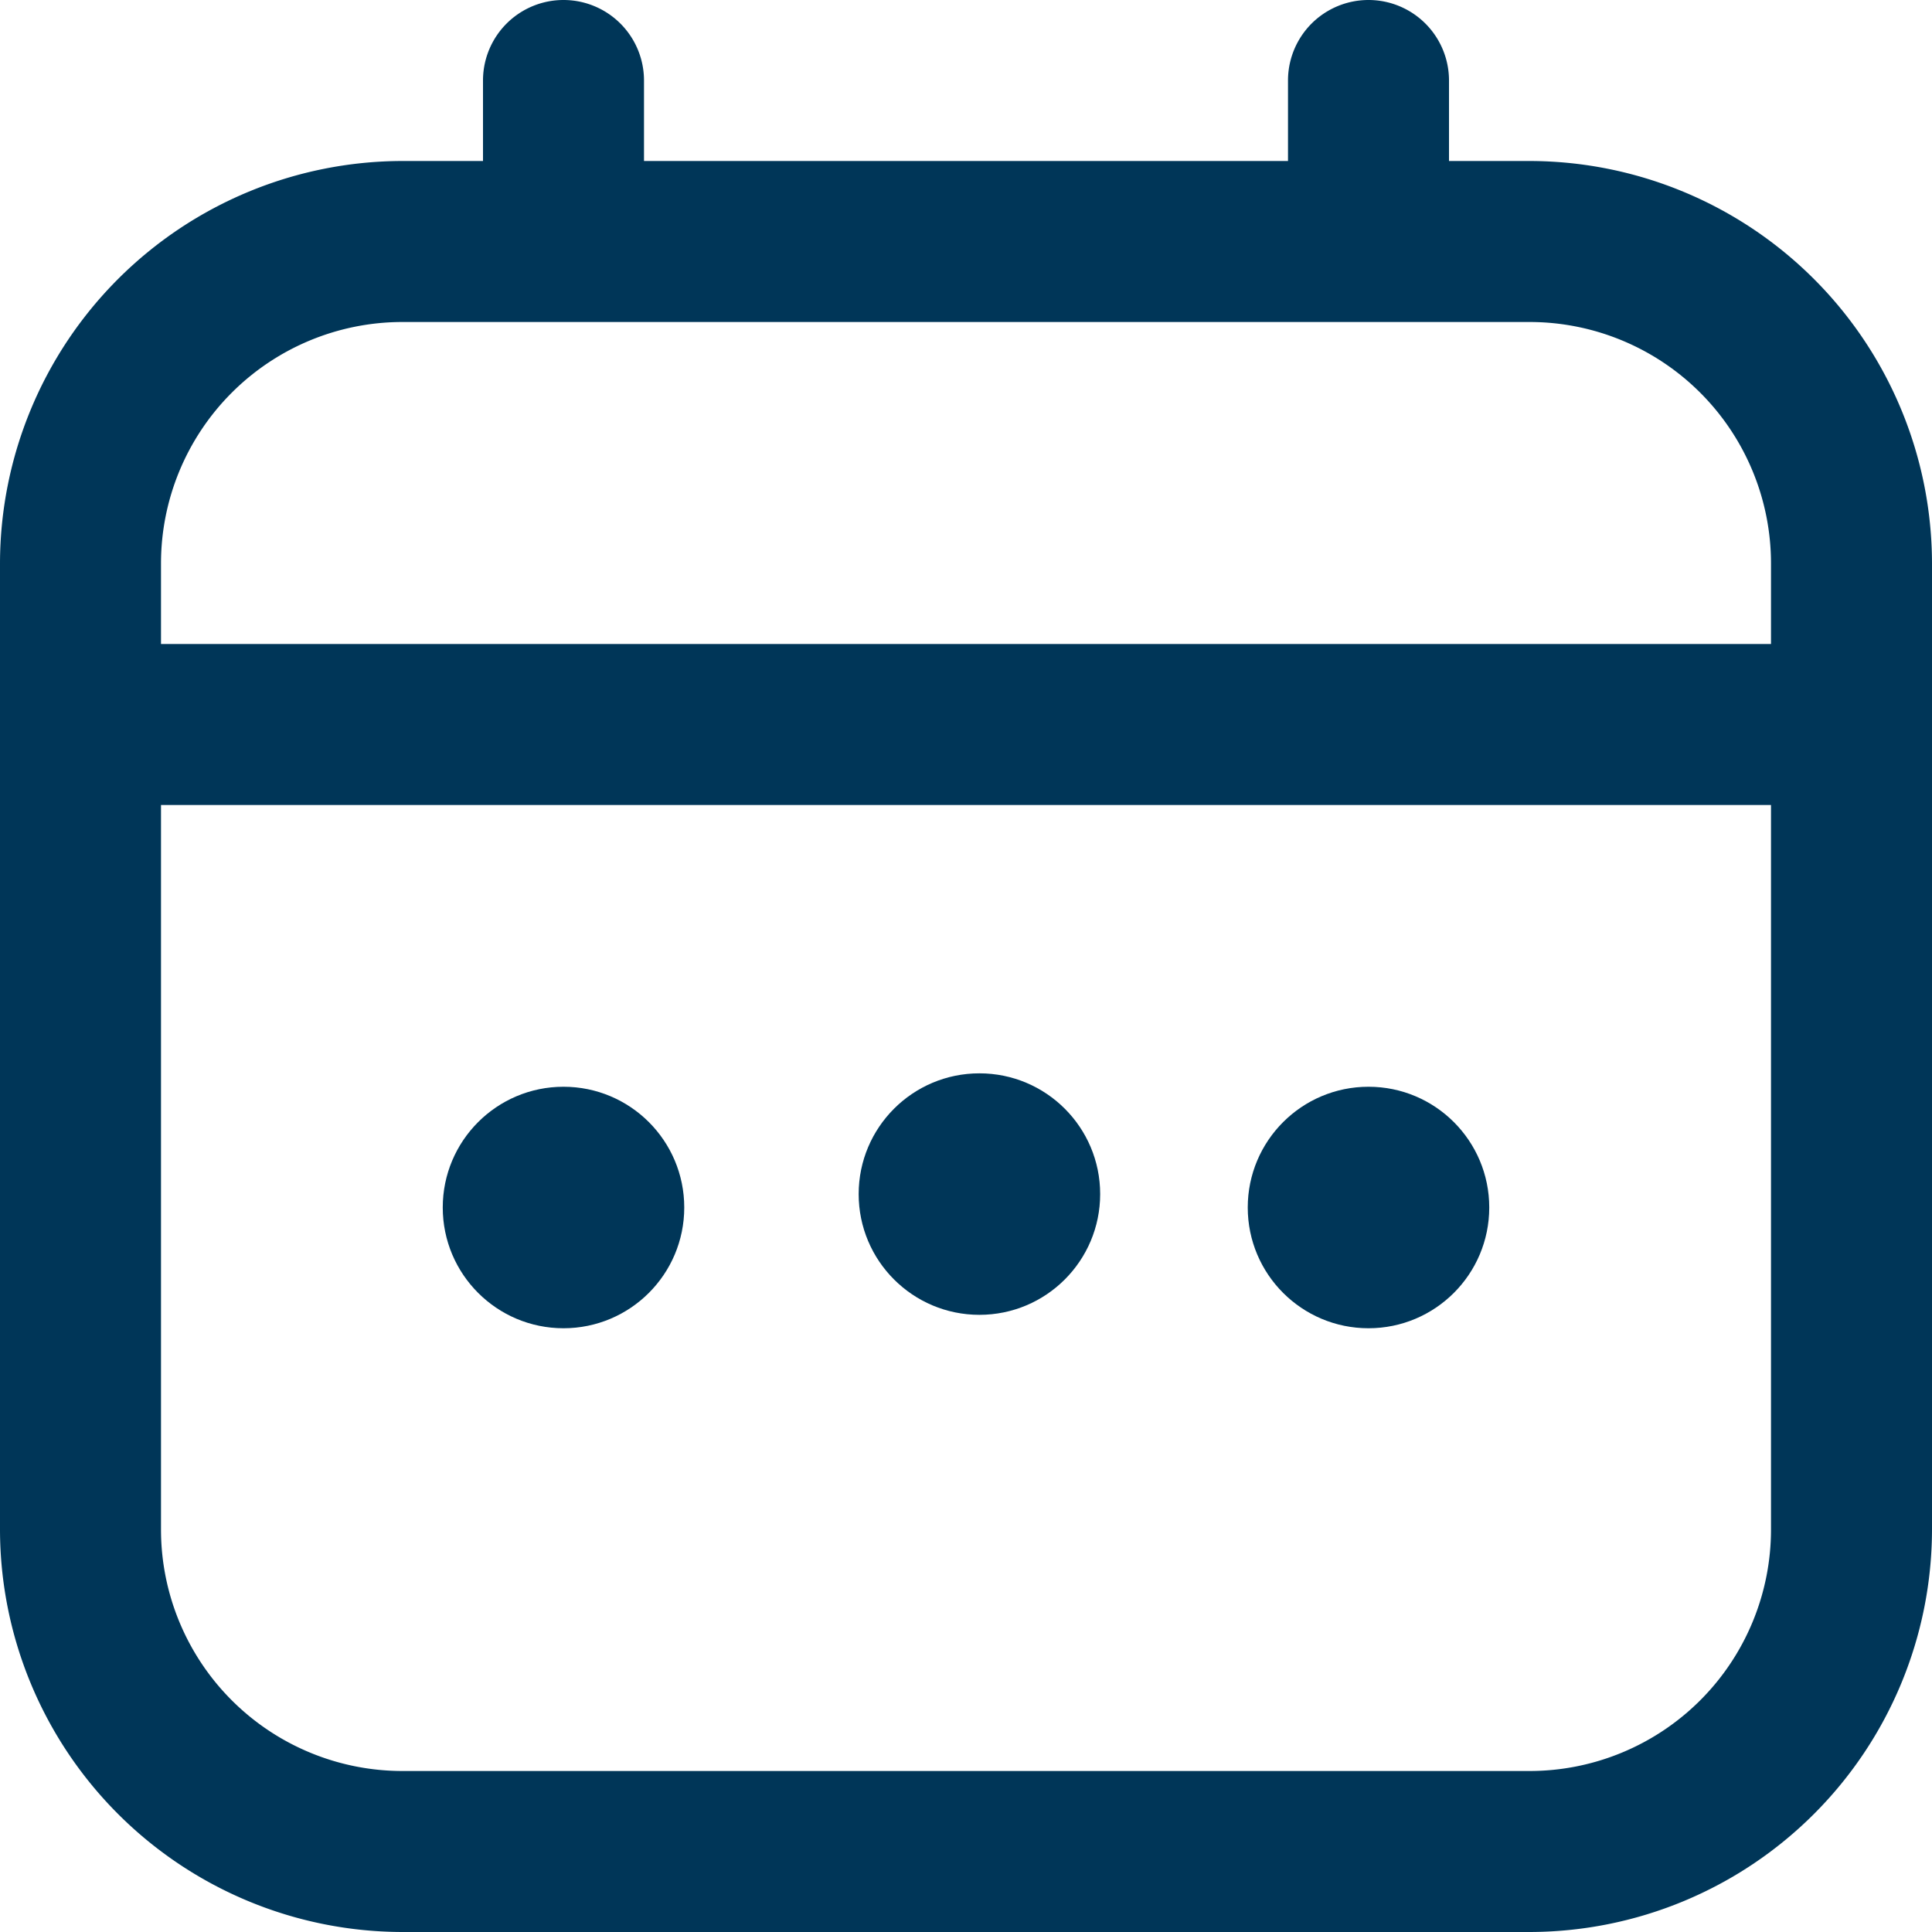<svg id="Grupo_3" data-name="Grupo 3" xmlns="http://www.w3.org/2000/svg" width="72" height="72" viewBox="0 0 72 72">
  <path id="Trazado_5" data-name="Trazado 5" d="M57,6H54V3a3,3,0,0,0-6,0V6H24V3a3,3,0,0,0-6,0V6H15A15.018,15.018,0,0,0,0,21V57A15.018,15.018,0,0,0,15,72H57A15.018,15.018,0,0,0,72,57V21A15.018,15.018,0,0,0,57,6ZM6,21a9,9,0,0,1,9-9H57a9,9,0,0,1,9,9v3H6ZM57,66H15a9,9,0,0,1-9-9V30H66V57A9,9,0,0,1,57,66Z" fill="#003658"/>
  <circle id="Elipse_1" data-name="Elipse 1" cx="4.5" cy="4.5" r="4.5" transform="translate(32 40)" fill="#003658"/>
  <circle id="Elipse_2" data-name="Elipse 2" cx="4.5" cy="4.5" r="4.5" transform="translate(16.5 40.5)" fill="#003658"/>
  <circle id="Elipse_3" data-name="Elipse 3" cx="4.5" cy="4.5" r="4.5" transform="translate(46.5 40.5)" fill="#003658"/>
</svg>
